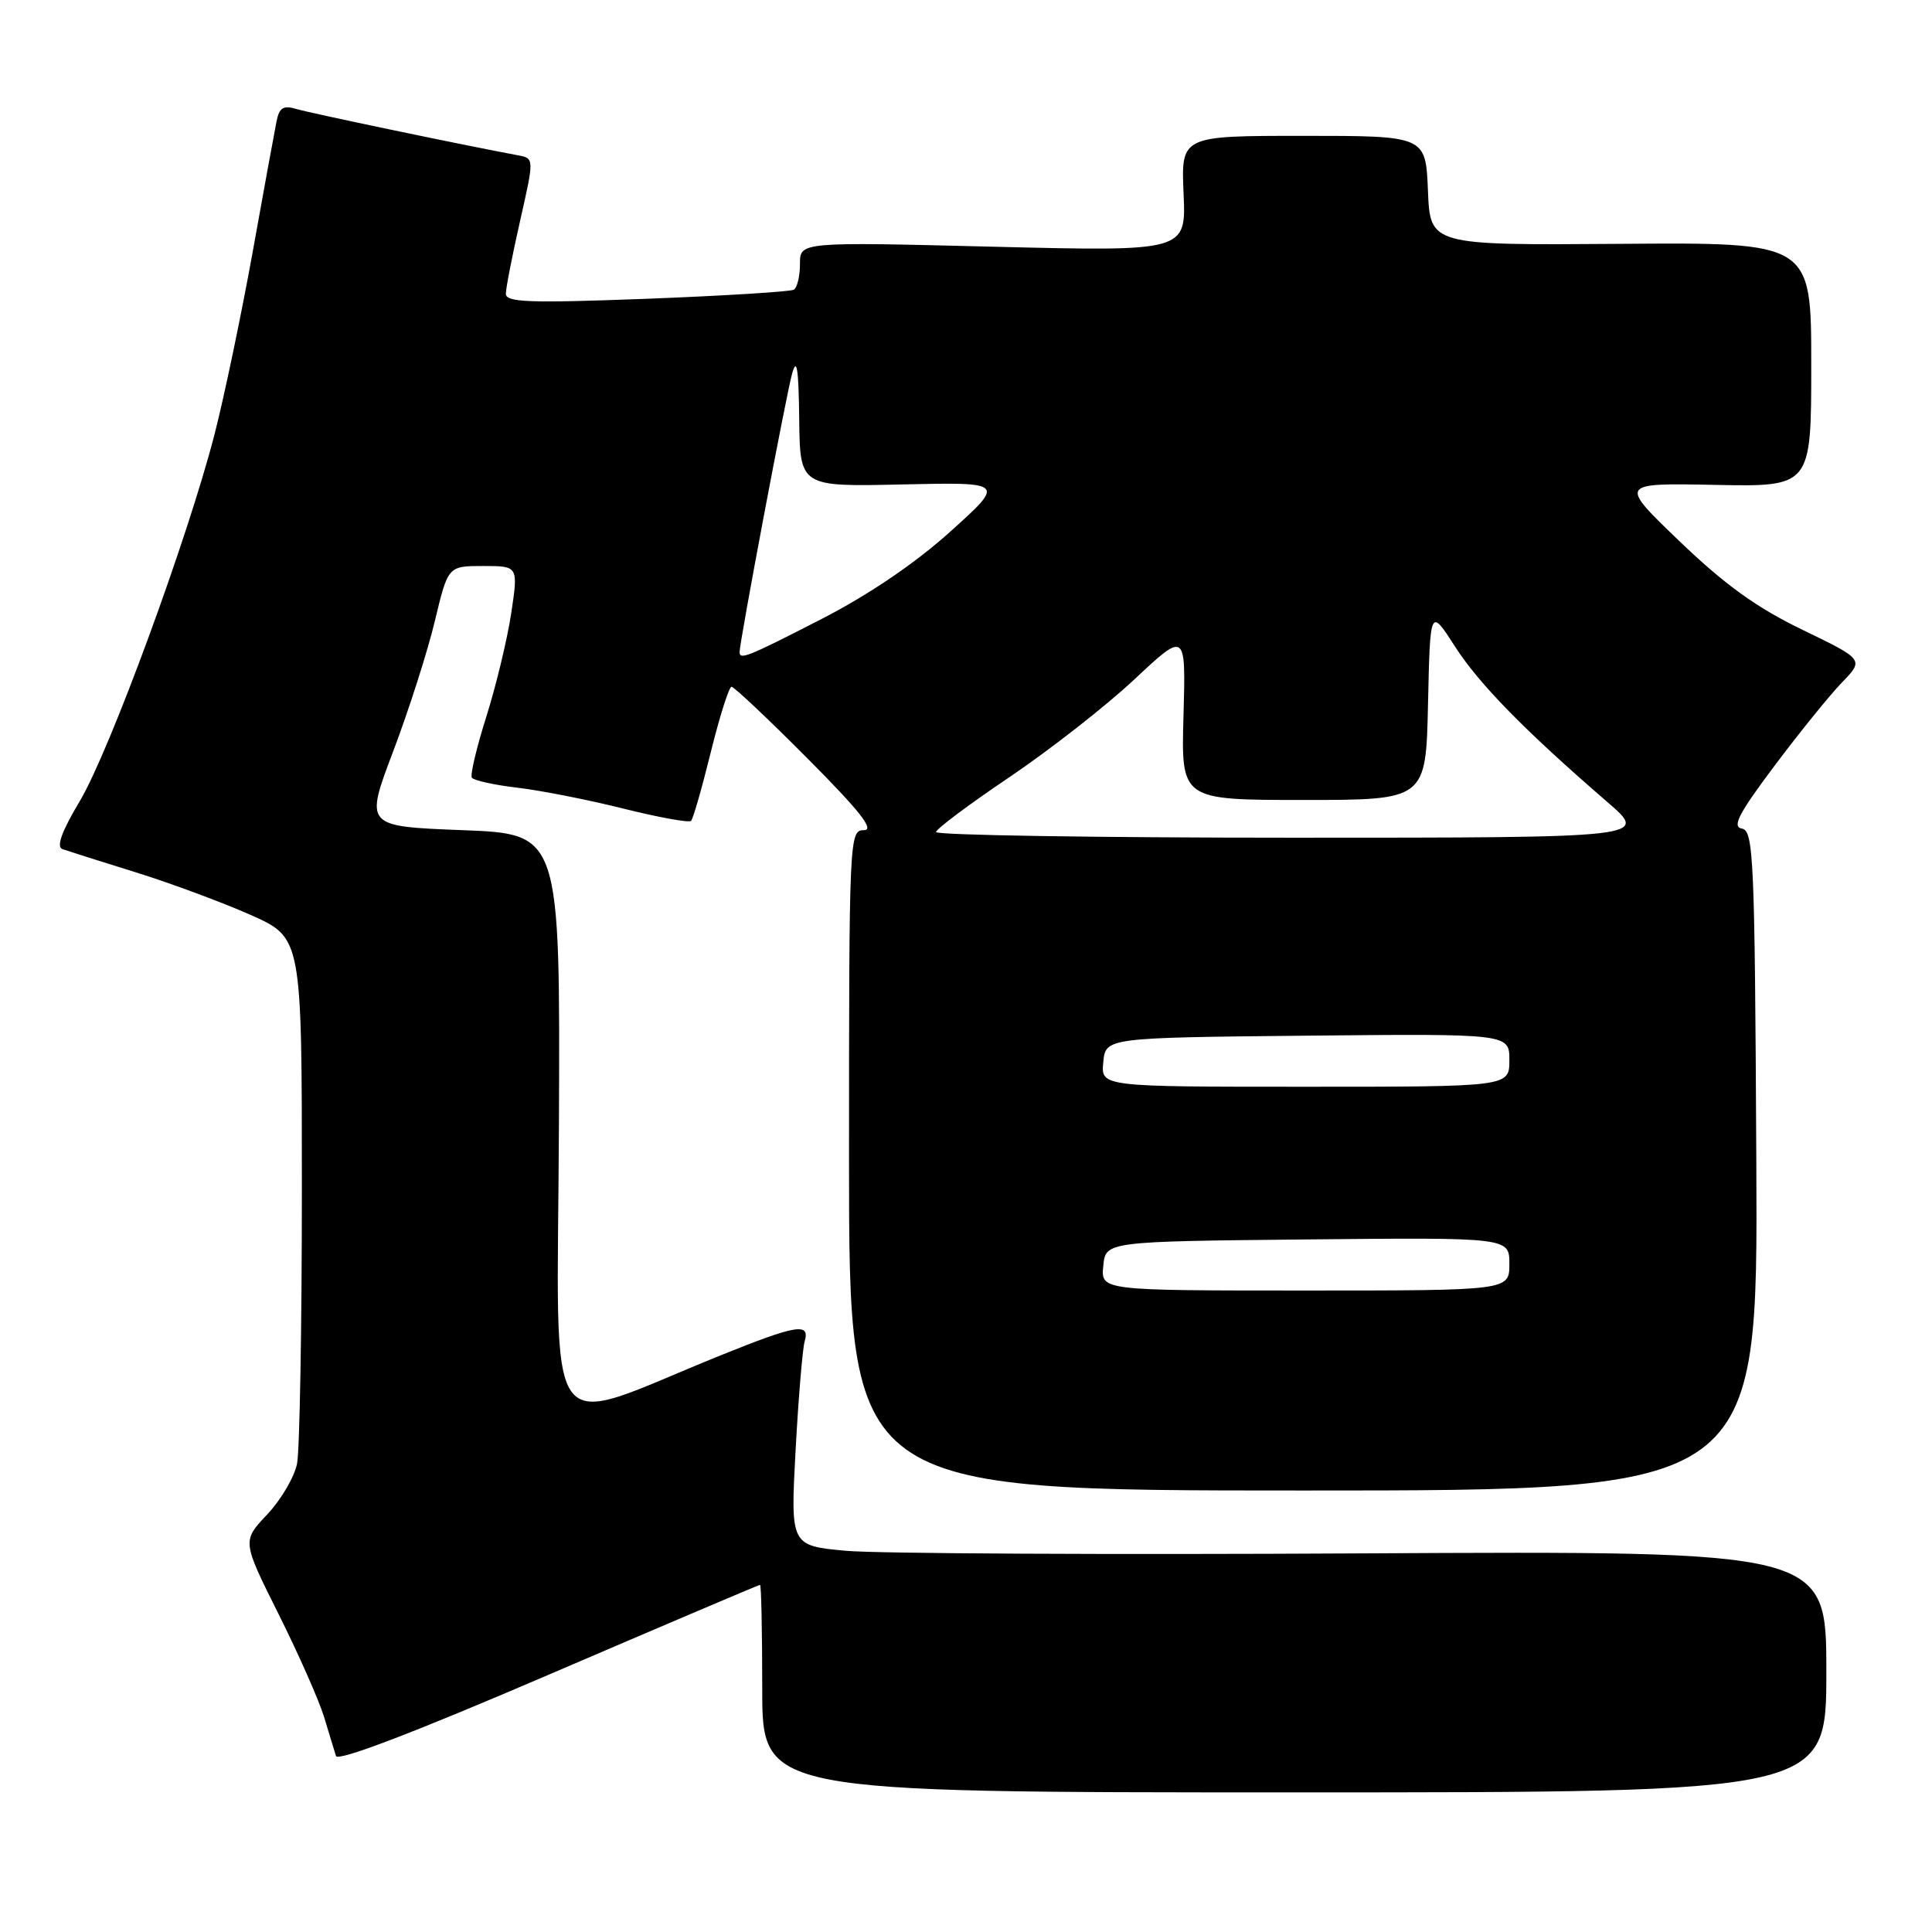 <?xml version="1.0" encoding="UTF-8" standalone="no"?>
<!DOCTYPE svg PUBLIC "-//W3C//DTD SVG 1.1//EN" "http://www.w3.org/Graphics/SVG/1.1/DTD/svg11.dtd" >
<svg xmlns="http://www.w3.org/2000/svg" xmlns:xlink="http://www.w3.org/1999/xlink" version="1.1" viewBox="0 0 256 256">
 <g >
 <path fill="currentColor"
d=" M 242.00 221.50 C 242.00 205.50 242.00 205.50 180.75 205.83 C 147.06 206.02 116.18 205.86 112.12 205.49 C 104.74 204.81 104.74 204.81 105.42 192.15 C 105.80 185.19 106.34 178.71 106.62 177.75 C 107.36 175.23 105.58 175.52 95.59 179.55 C 71.42 189.29 73.88 192.75 74.06 149.22 C 74.23 110.50 74.23 110.50 61.28 110.00 C 48.33 109.50 48.33 109.50 52.12 99.50 C 54.20 94.00 56.68 86.24 57.63 82.25 C 59.37 75.00 59.37 75.00 64.02 75.00 C 68.68 75.00 68.68 75.00 67.74 81.25 C 67.22 84.69 65.74 90.84 64.45 94.93 C 63.16 99.01 62.29 102.66 62.52 103.04 C 62.75 103.41 65.49 104.02 68.61 104.38 C 71.72 104.75 78.05 106.00 82.67 107.16 C 87.29 108.31 91.29 109.04 91.57 108.77 C 91.84 108.50 93.02 104.39 94.19 99.64 C 95.37 94.89 96.60 91.00 96.93 91.00 C 97.27 91.00 101.80 95.27 107.00 100.50 C 113.92 107.45 115.93 110.00 114.48 110.00 C 112.54 110.00 112.50 110.81 112.50 153.75 C 112.50 197.50 112.50 197.50 172.72 197.50 C 232.94 197.50 232.94 197.50 232.72 153.79 C 232.52 113.57 232.36 110.05 230.80 109.79 C 229.47 109.56 230.40 107.78 235.11 101.50 C 238.41 97.10 242.43 92.13 244.05 90.45 C 247.00 87.40 247.00 87.40 238.83 83.45 C 232.77 80.52 228.56 77.49 222.58 71.75 C 214.50 64.00 214.50 64.00 227.25 64.25 C 240.00 64.50 240.00 64.50 240.00 48.31 C 240.00 32.12 240.00 32.12 214.75 32.31 C 189.50 32.50 189.50 32.50 189.21 25.25 C 188.91 18.00 188.91 18.00 172.71 18.00 C 156.50 18.00 156.50 18.00 156.83 25.66 C 157.17 33.32 157.17 33.32 131.58 32.69 C 106.00 32.05 106.00 32.05 106.00 34.96 C 106.00 36.57 105.64 38.10 105.20 38.38 C 104.76 38.65 95.98 39.19 85.70 39.59 C 70.00 40.18 67.00 40.07 67.03 38.90 C 67.04 38.13 67.89 33.78 68.92 29.24 C 70.79 20.98 70.79 20.98 68.64 20.58 C 60.98 19.15 41.12 14.99 39.30 14.45 C 37.52 13.92 37.00 14.25 36.63 16.15 C 36.37 17.44 34.94 25.25 33.46 33.50 C 31.97 41.75 29.71 52.55 28.44 57.50 C 24.89 71.30 14.53 99.50 10.58 106.14 C 8.17 110.17 7.43 112.22 8.27 112.51 C 8.95 112.75 13.32 114.14 18.00 115.59 C 22.68 117.05 29.54 119.60 33.25 121.25 C 40.00 124.27 40.00 124.27 40.00 157.51 C 40.00 175.79 39.71 192.19 39.36 193.95 C 39.01 195.71 37.23 198.74 35.40 200.68 C 32.08 204.20 32.08 204.20 36.90 213.85 C 39.55 219.16 42.27 225.30 42.94 227.50 C 43.60 229.70 44.32 232.03 44.52 232.68 C 44.75 233.44 54.95 229.54 72.65 221.93 C 87.93 215.37 100.55 210.00 100.71 210.00 C 100.87 210.00 101.00 216.19 101.00 223.75 C 101.00 237.50 101.00 237.50 171.50 237.50 C 242.00 237.50 242.00 237.50 242.00 221.50 Z  M 146.19 167.75 C 146.50 164.50 146.50 164.50 173.25 164.23 C 200.00 163.97 200.00 163.97 200.00 167.48 C 200.00 171.00 200.00 171.00 172.94 171.00 C 145.87 171.00 145.87 171.00 146.19 167.75 Z  M 146.19 140.75 C 146.50 137.50 146.50 137.50 173.25 137.23 C 200.00 136.97 200.00 136.97 200.00 140.48 C 200.00 144.00 200.00 144.00 172.94 144.00 C 145.87 144.00 145.87 144.00 146.19 140.75 Z  M 124.03 110.25 C 124.05 109.84 128.41 106.58 133.72 103.00 C 139.03 99.42 146.47 93.61 150.26 90.07 C 157.13 83.63 157.13 83.63 156.82 94.82 C 156.50 106.00 156.50 106.00 172.72 106.00 C 188.94 106.00 188.94 106.00 189.22 93.27 C 189.50 80.54 189.50 80.54 192.77 85.63 C 195.97 90.62 202.01 96.79 212.98 106.27 C 218.47 111.00 218.47 111.00 171.23 111.00 C 145.25 111.00 124.01 110.66 124.03 110.25 Z  M 98.00 86.40 C 98.00 85.06 104.18 52.28 104.96 49.50 C 105.58 47.27 105.82 48.80 105.90 55.50 C 106.00 64.50 106.00 64.50 119.59 64.19 C 133.19 63.89 133.19 63.89 125.91 70.45 C 121.26 74.64 115.11 78.81 108.90 82.00 C 99.07 87.05 98.00 87.48 98.00 86.40 Z "/>
</g>
</svg>